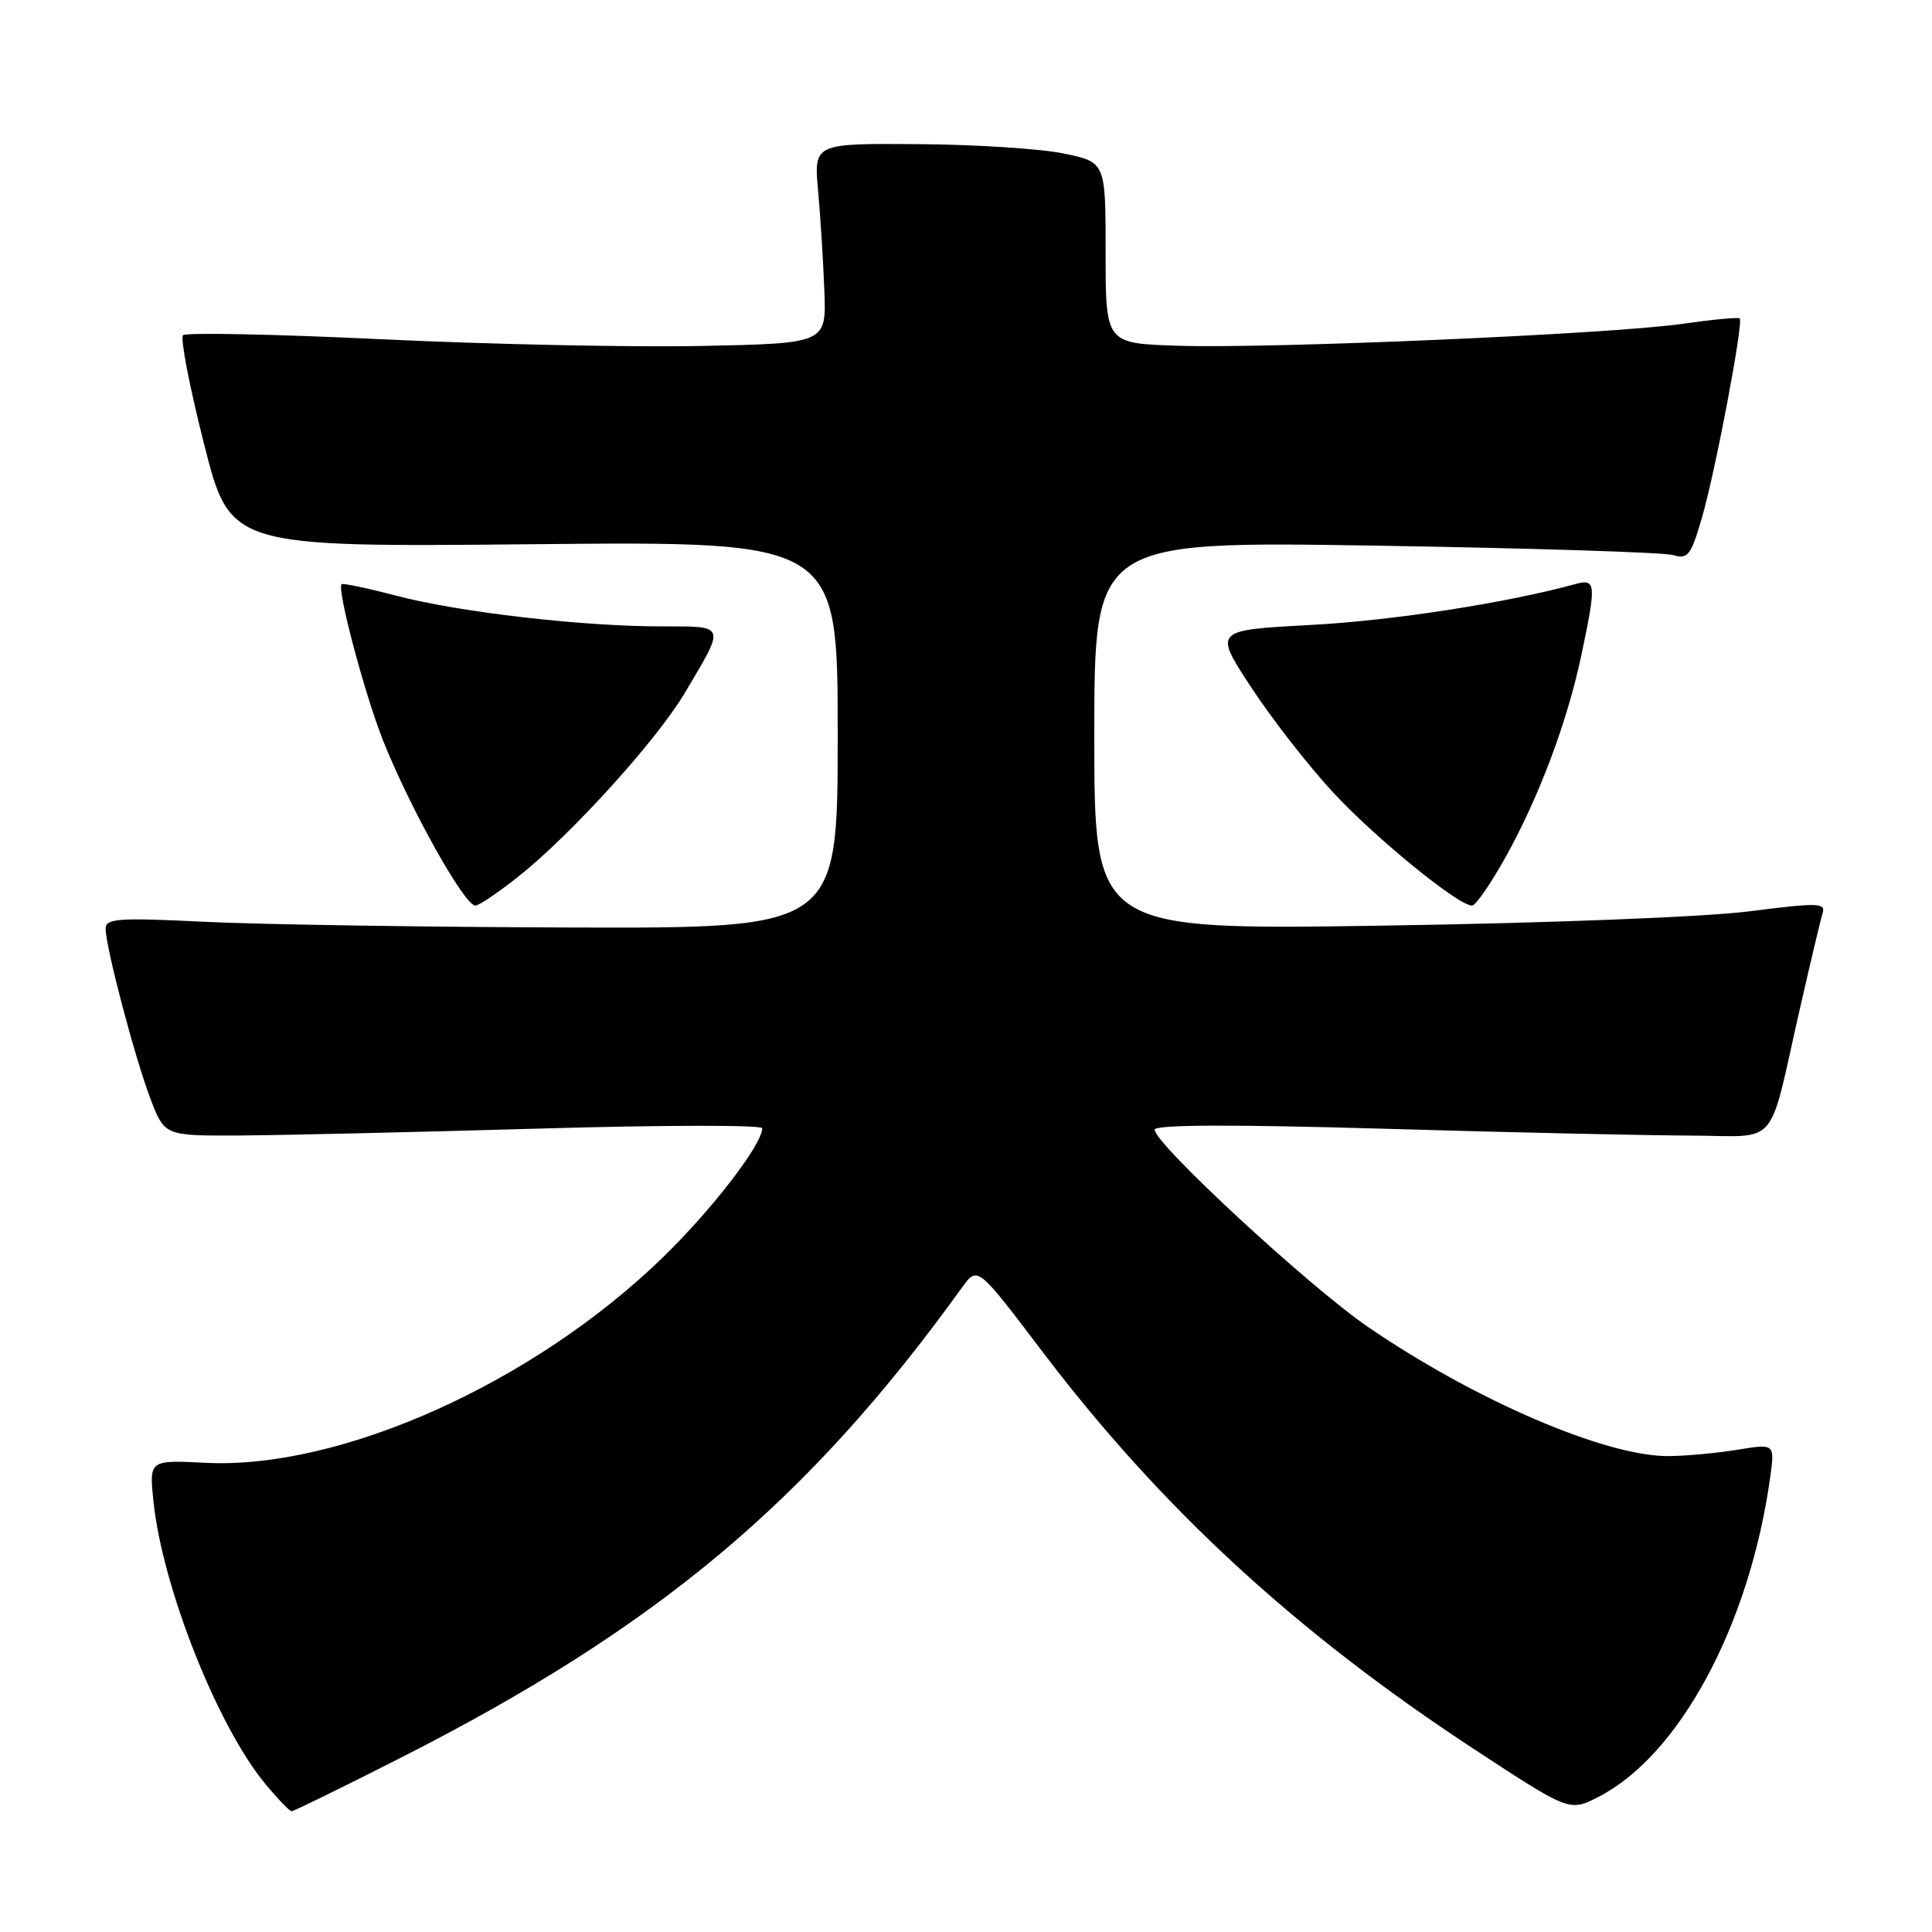 <?xml version="1.0" encoding="UTF-8" standalone="no"?>
<!DOCTYPE svg PUBLIC "-//W3C//DTD SVG 1.1//EN" "http://www.w3.org/Graphics/SVG/1.1/DTD/svg11.dtd" >
<svg xmlns="http://www.w3.org/2000/svg" xmlns:xlink="http://www.w3.org/1999/xlink" version="1.1" viewBox="0 0 256 256">
 <g >
 <path fill="currentColor"
d=" M 52.99 232.97 C 87.12 215.65 107.06 198.95 127.51 170.55 C 129.53 167.76 129.53 167.76 138.15 179.13 C 153.87 199.84 171.71 216.27 195.23 231.71 C 207.96 240.06 207.96 240.06 211.78 238.11 C 222.50 232.64 231.80 215.40 234.54 195.89 C 235.18 191.29 235.18 191.29 230.34 192.08 C 227.68 192.52 223.57 192.91 221.22 192.94 C 212.92 193.06 195.58 185.62 181.24 175.81 C 173.45 170.47 153.00 151.56 153.00 149.69 C 153.00 149.02 163.12 148.98 183.25 149.56 C 199.89 150.05 218.19 150.45 223.93 150.47 C 235.97 150.50 234.18 152.58 238.53 133.50 C 239.91 127.45 241.25 121.81 241.51 120.98 C 241.94 119.62 240.85 119.60 231.75 120.76 C 225.90 121.51 205.06 122.32 183.25 122.65 C 145.00 123.24 145.00 123.24 145.00 97.47 C 145.00 71.71 145.00 71.71 182.25 72.30 C 202.74 72.63 220.49 73.19 221.69 73.55 C 223.66 74.14 224.06 73.61 225.53 68.54 C 227.31 62.42 231.04 42.71 230.52 42.19 C 230.34 42.01 226.89 42.34 222.85 42.92 C 213.41 44.27 168.38 46.22 156.00 45.81 C 146.50 45.50 146.50 45.50 146.50 33.50 C 146.50 21.50 146.50 21.50 141.00 20.35 C 137.97 19.71 129.28 19.15 121.67 19.10 C 107.84 19.00 107.84 19.00 108.40 25.25 C 108.71 28.69 109.09 34.65 109.23 38.50 C 109.50 45.50 109.50 45.50 93.00 45.84 C 83.92 46.03 64.90 45.63 50.72 44.96 C 36.54 44.28 24.62 44.04 24.25 44.42 C 23.87 44.80 25.12 51.27 27.03 58.80 C 30.50 72.50 30.50 72.50 70.75 72.11 C 111.00 71.72 111.00 71.72 111.00 97.36 C 111.00 123.00 111.00 123.00 75.75 122.90 C 56.36 122.84 34.54 122.50 27.25 122.15 C 15.63 121.58 14.00 121.69 14.00 123.06 C 14.00 125.50 17.84 140.06 19.92 145.55 C 21.80 150.50 21.80 150.50 31.65 150.46 C 37.07 150.43 54.89 150.02 71.25 149.55 C 87.61 149.07 101.00 149.05 101.00 149.50 C 101.00 151.65 94.30 160.34 87.76 166.68 C 70.62 183.29 45.12 194.73 27.23 193.83 C 19.76 193.45 19.76 193.45 20.34 198.99 C 21.52 210.30 28.78 228.64 35.11 236.32 C 36.78 238.34 38.37 240.00 38.64 240.00 C 38.91 240.00 45.37 236.84 52.99 232.97 Z  M 68.66 116.17 C 75.61 110.67 86.97 98.15 90.70 91.88 C 96.18 82.67 96.30 83.00 87.65 83.00 C 77.13 83.00 60.83 81.12 52.53 78.94 C 48.69 77.93 45.42 77.25 45.26 77.41 C 44.62 78.04 48.28 91.82 50.71 98.00 C 54.24 106.93 61.53 120.00 62.99 120.00 C 63.45 120.00 66.00 118.28 68.66 116.17 Z  M 199.41 113.73 C 203.89 105.73 207.69 95.62 209.54 86.80 C 211.54 77.33 211.48 76.64 208.75 77.39 C 199.59 79.90 184.54 82.23 173.70 82.81 C 160.83 83.50 160.83 83.50 165.74 91.00 C 168.43 95.12 173.31 101.39 176.57 104.92 C 182.17 110.99 193.22 120.00 195.06 120.00 C 195.52 120.00 197.48 117.18 199.41 113.73 Z "/>
</g>
</svg>